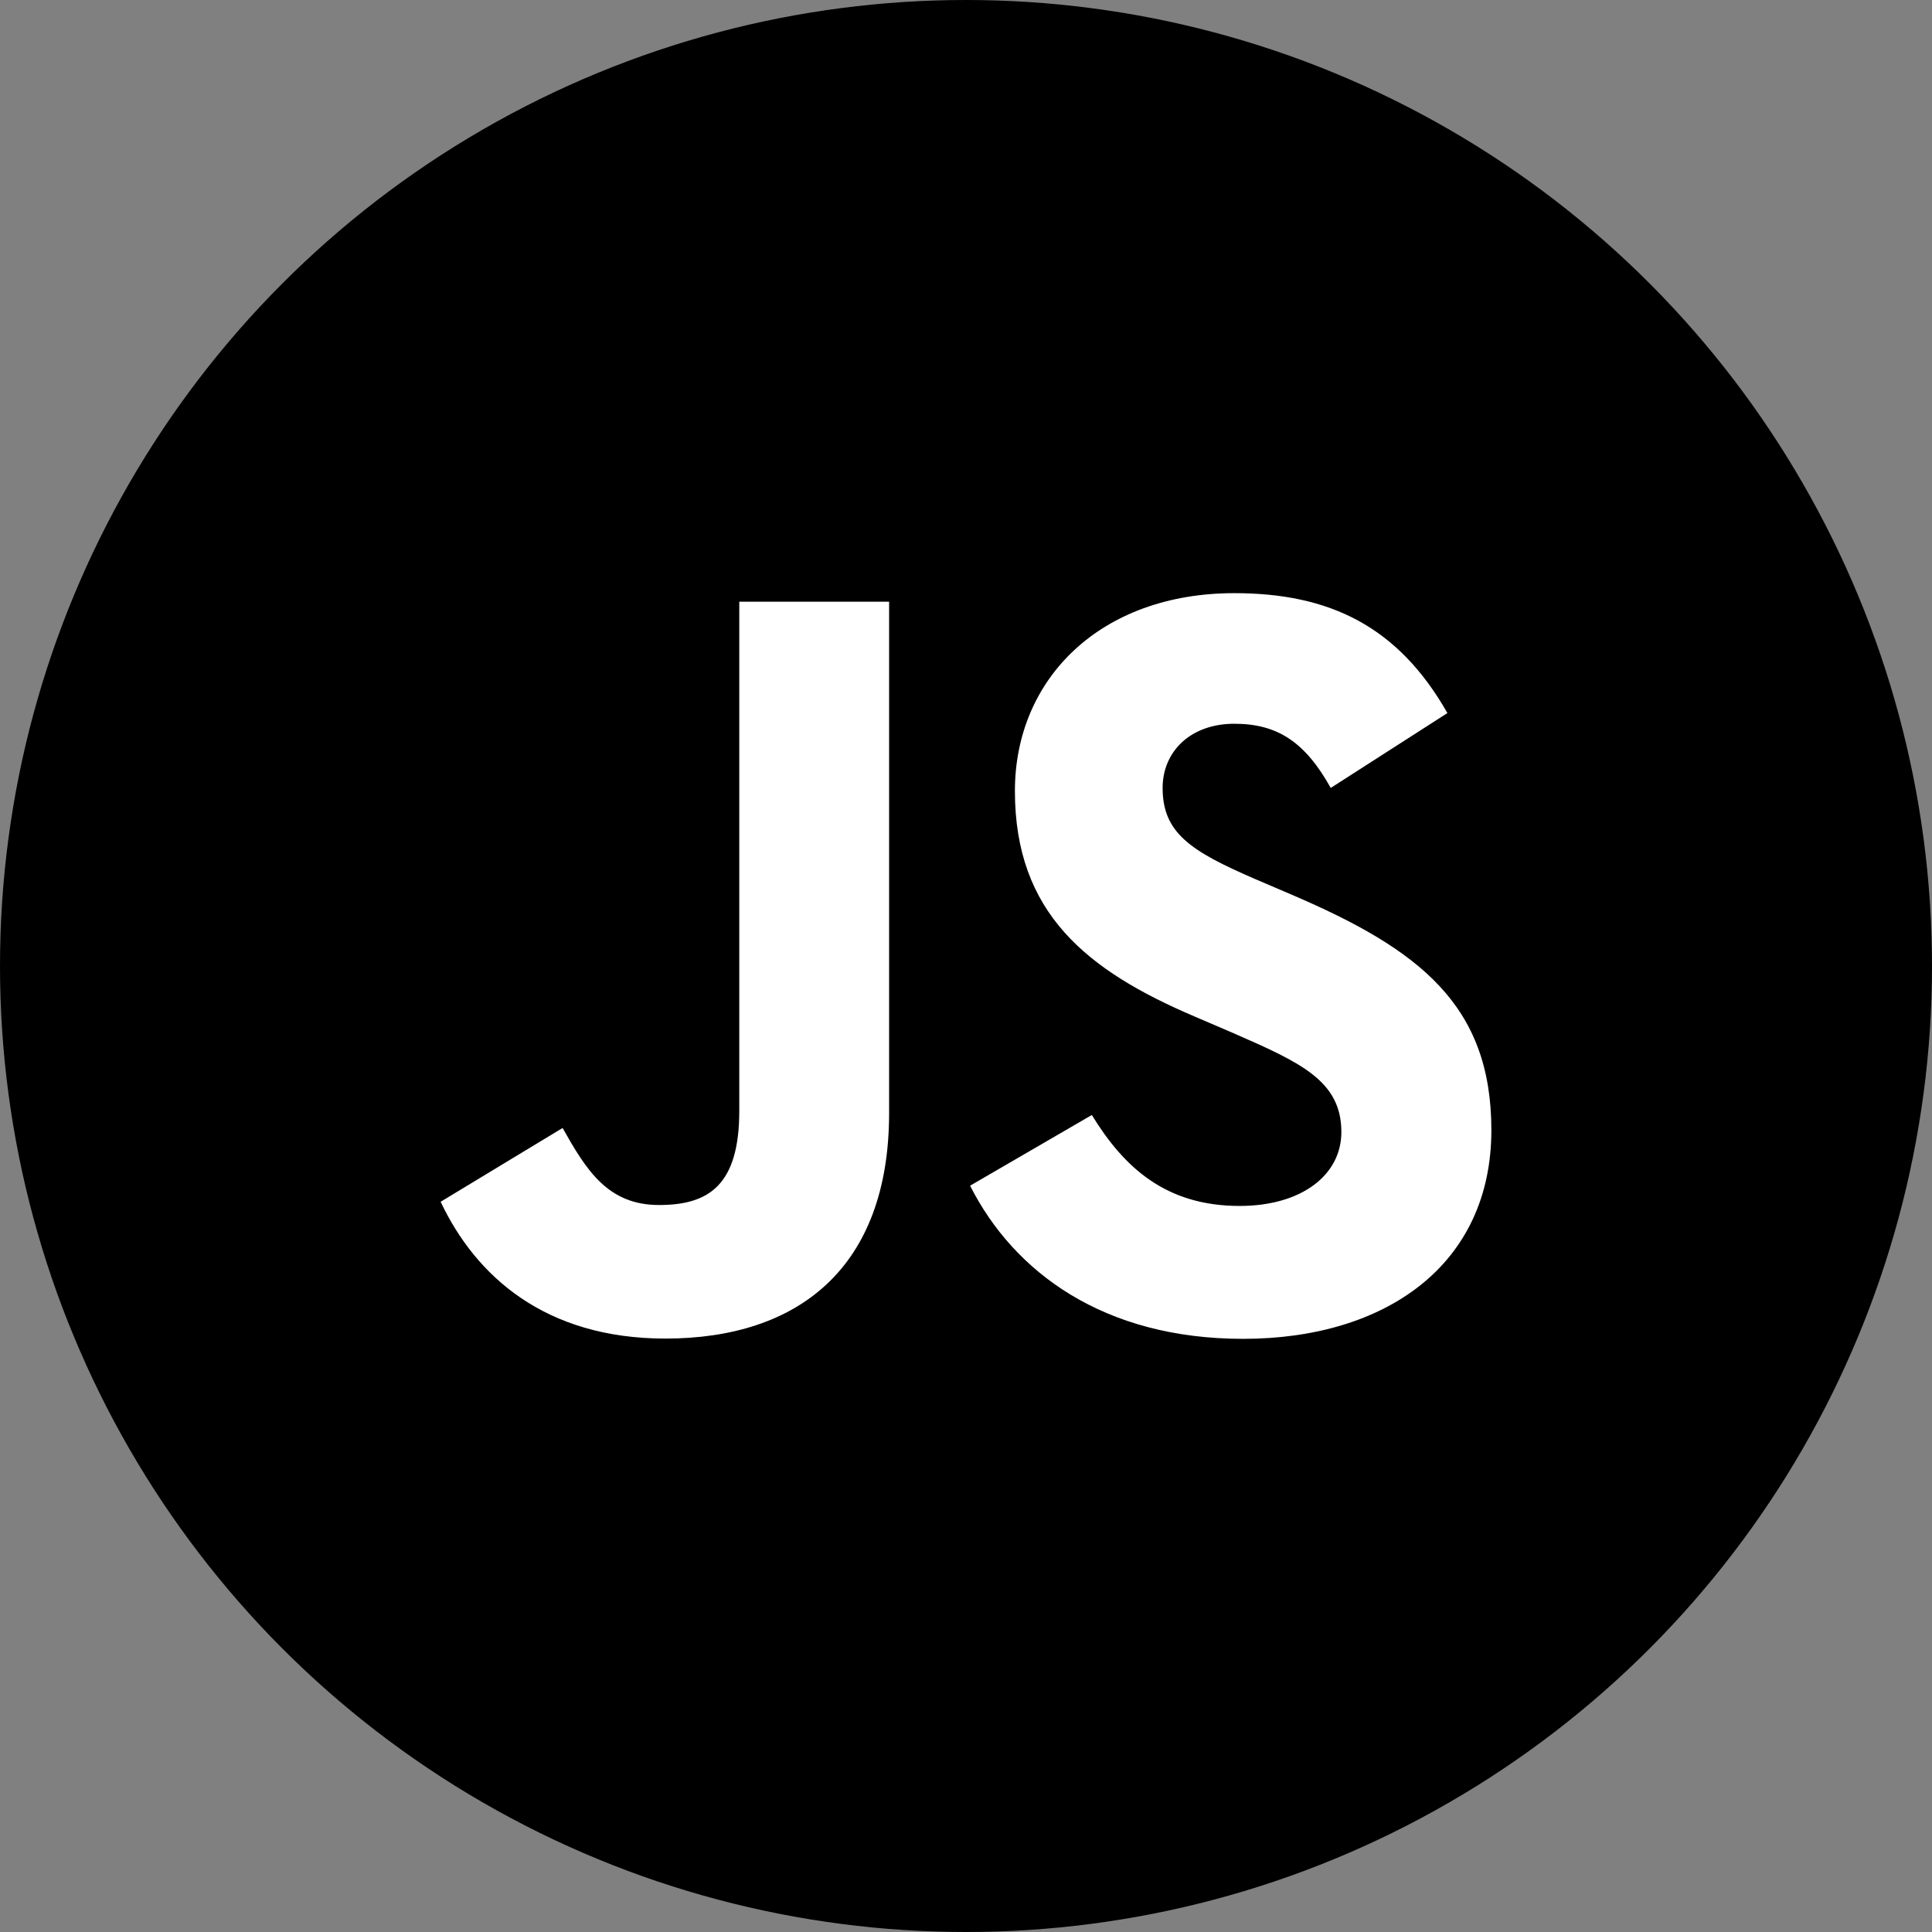 <?xml version="1.0" encoding="UTF-8"?>
<svg width="114px" height="114px" viewBox="0 0 114 114" version="1.1" xmlns="http://www.w3.org/2000/svg" xmlns:xlink="http://www.w3.org/1999/xlink">
    <rect x="0" y="0" width="114" height="114" fill="#808080" stroke="none"/>
    <title>js</title>
    <g id="Page-1" stroke="none" stroke-width="1" fill="none" fill-rule="evenodd">
        <g id="Flow-JS-SDK">
            <circle id="Black" fill="#000000" cx="57" cy="57" r="57"></circle>
            <g id="Unofficial_JavaScript_logo_2" transform="translate(26, 35)" fill="#FFFFFF" fill-rule="nonzero">
                <path d="M38.425,30.792 C40.32,33.885 42.786,36.158 47.146,36.158 C50.809,36.158 53.149,34.328 53.149,31.8 C53.149,28.77 50.745,27.696 46.713,25.934 L44.503,24.986 C38.124,22.269 33.886,18.866 33.886,11.672 C33.886,5.045 38.938,0 46.833,0 C52.453,0 56.494,1.955 59.406,7.075 L52.522,11.493 C51.006,8.776 49.371,7.706 46.833,7.706 C44.243,7.706 42.602,9.348 42.602,11.493 C42.602,14.144 44.245,15.217 48.038,16.859 L50.248,17.805 C57.759,21.025 62,24.307 62,31.686 C62,39.642 55.748,44 47.351,44 C39.141,44 33.837,40.089 31.241,34.964 L38.425,30.792 Z M7.196,31.558 C8.585,34.021 9.848,36.103 12.886,36.103 C15.79,36.103 17.622,34.967 17.622,30.55 L17.622,0.504 L26.463,0.504 L26.463,30.67 C26.463,39.819 21.096,43.984 13.262,43.984 C6.184,43.984 2.085,40.322 0,35.912 L7.196,31.558 Z" id="Shape"></path>
            </g>
        </g>
    </g>
</svg>